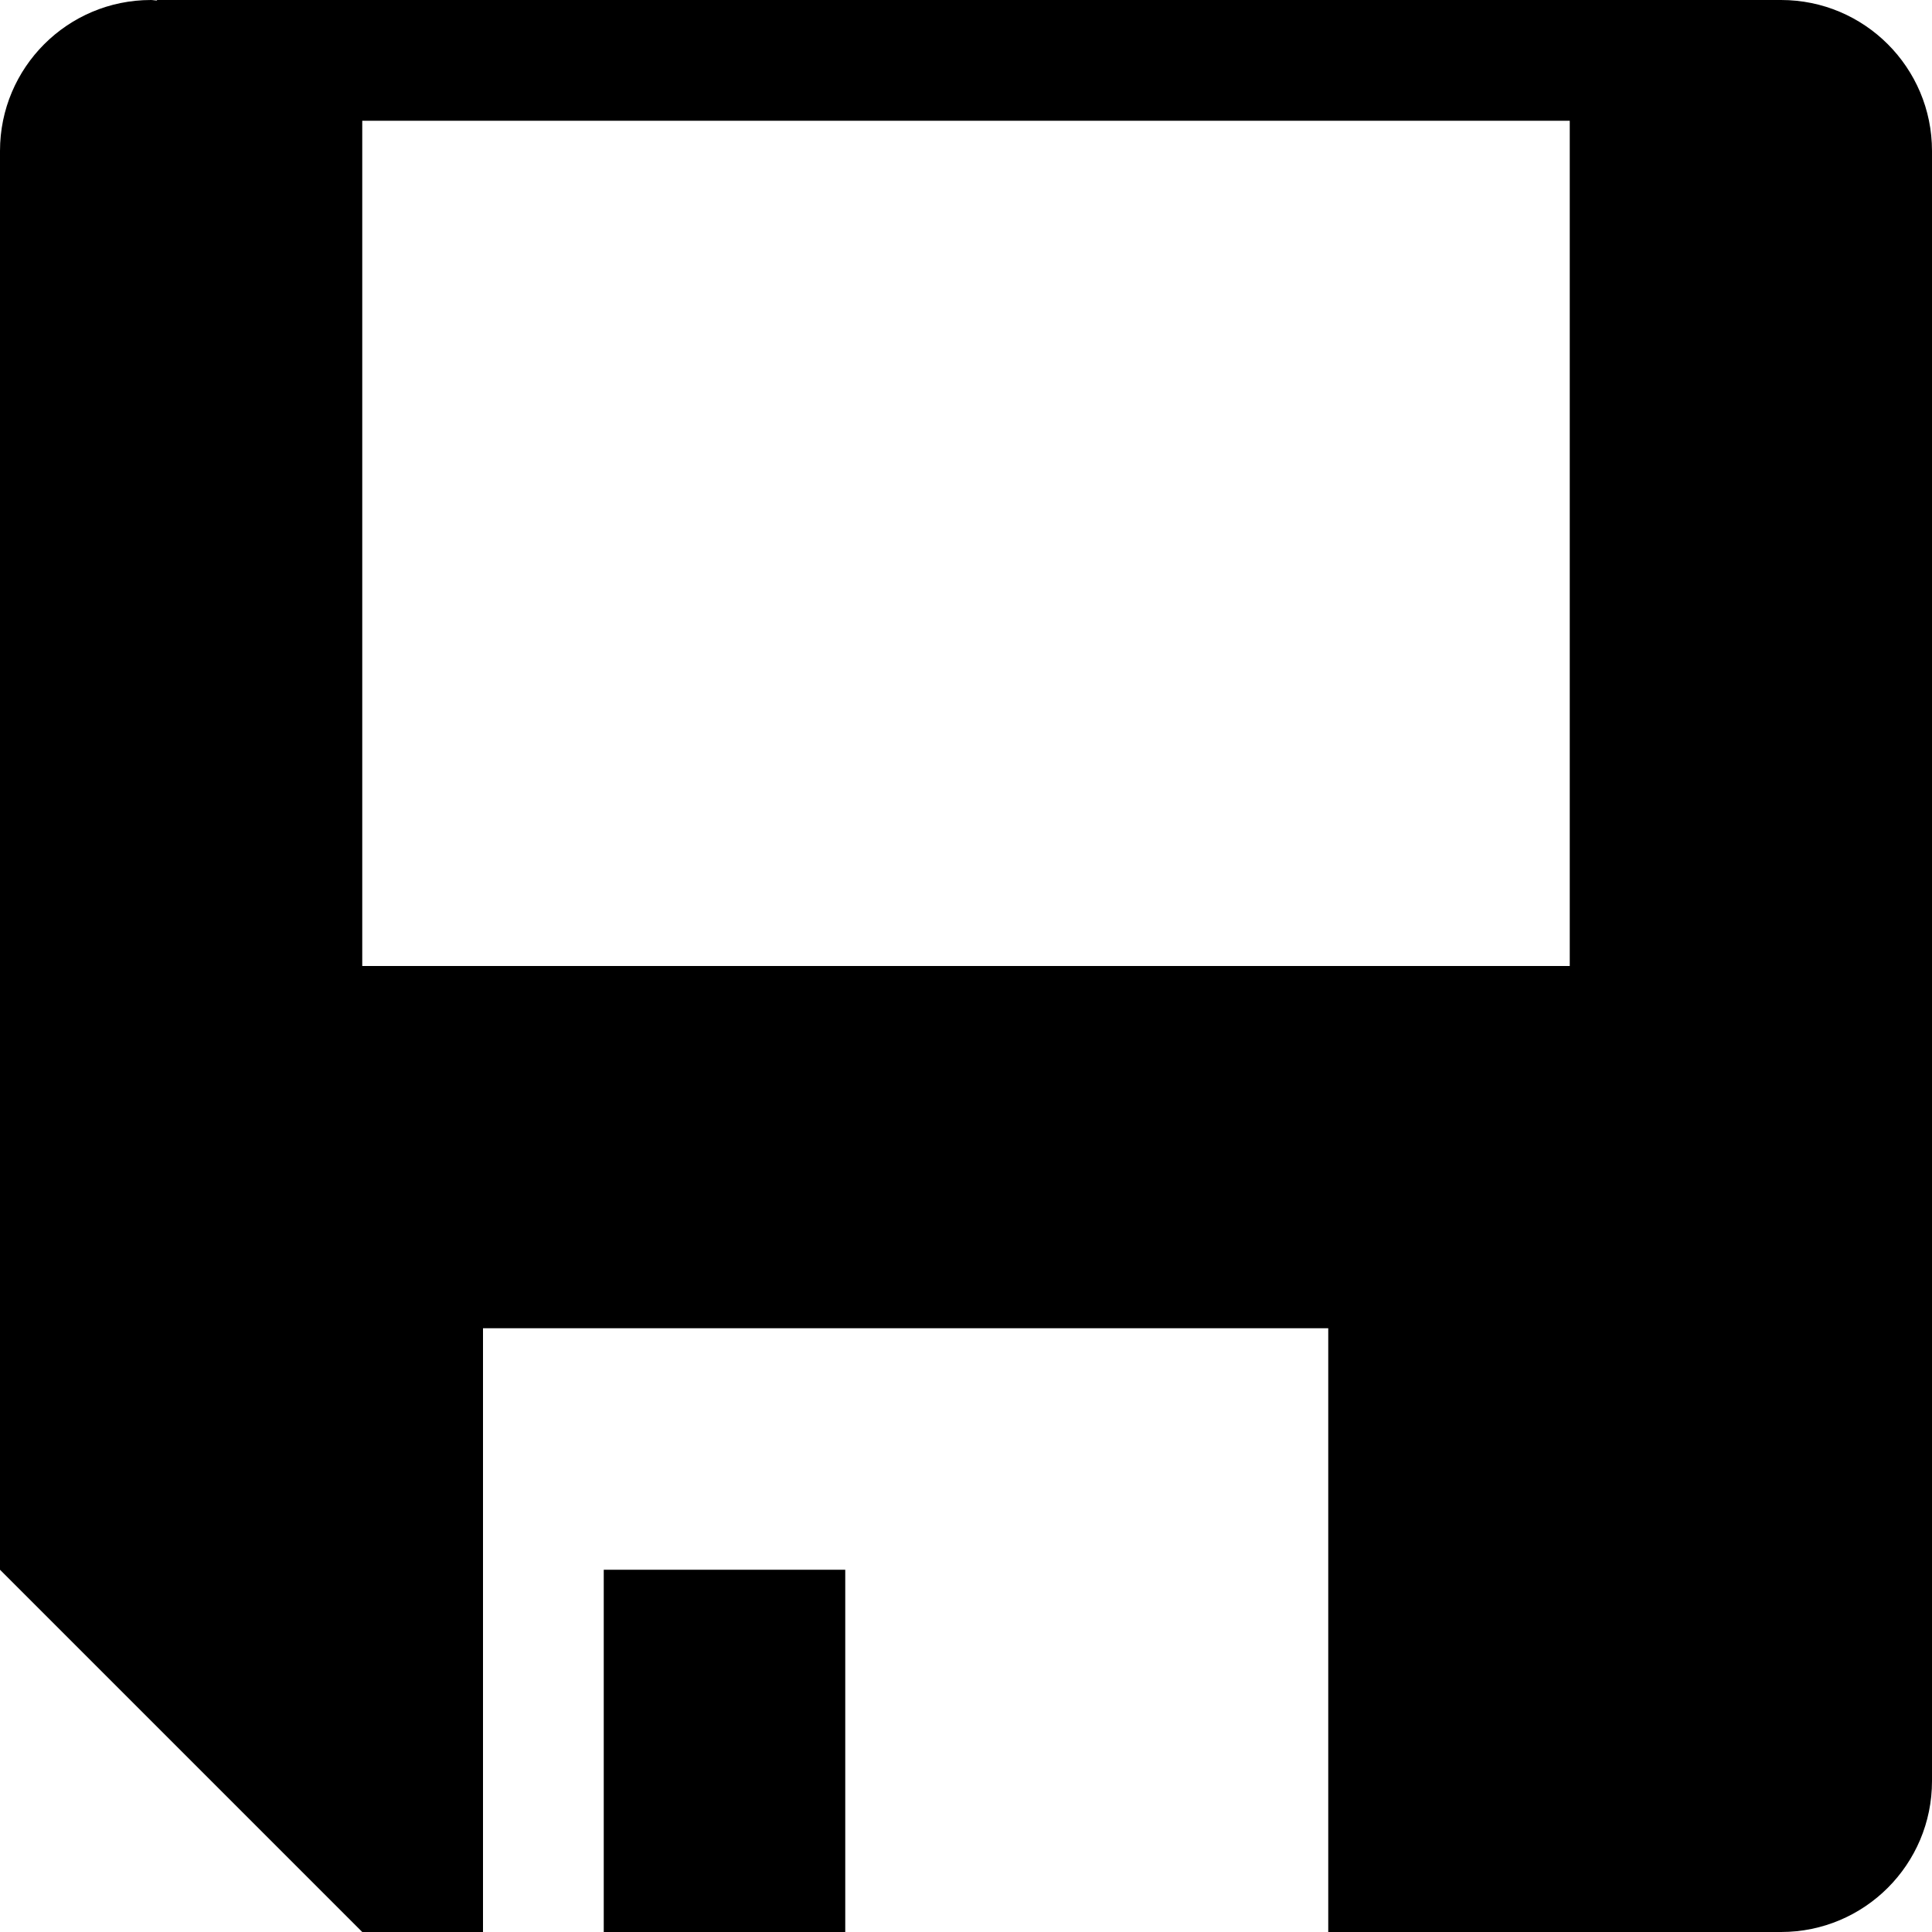 <svg version="1.1"  xmlns="http://www.w3.org/2000/svg" xmlns:xlink="http://www.w3.org/1999/xlink" x="0px" y="0px"
	 viewBox="0 0 32 32" enable-background="new 0 0 32 32" xml:space="preserve">
<g id="save_32">
	<rect x="10" y="26" width="4" height="6"/>
	<path d="M29.5,0H2.604l-0.01,0.009C2.562,0.008,2.532,0,2.5,0C1.119,0,0,1.119,0,2.5V16v10l6,6h2V22h14v10h7.5
		c1.381,0,2.5-1.119,2.5-2.5v-27C32,1.119,30.881,0,29.5,0z M26,16H6V2h20V16z"/>
</g>
</svg>
